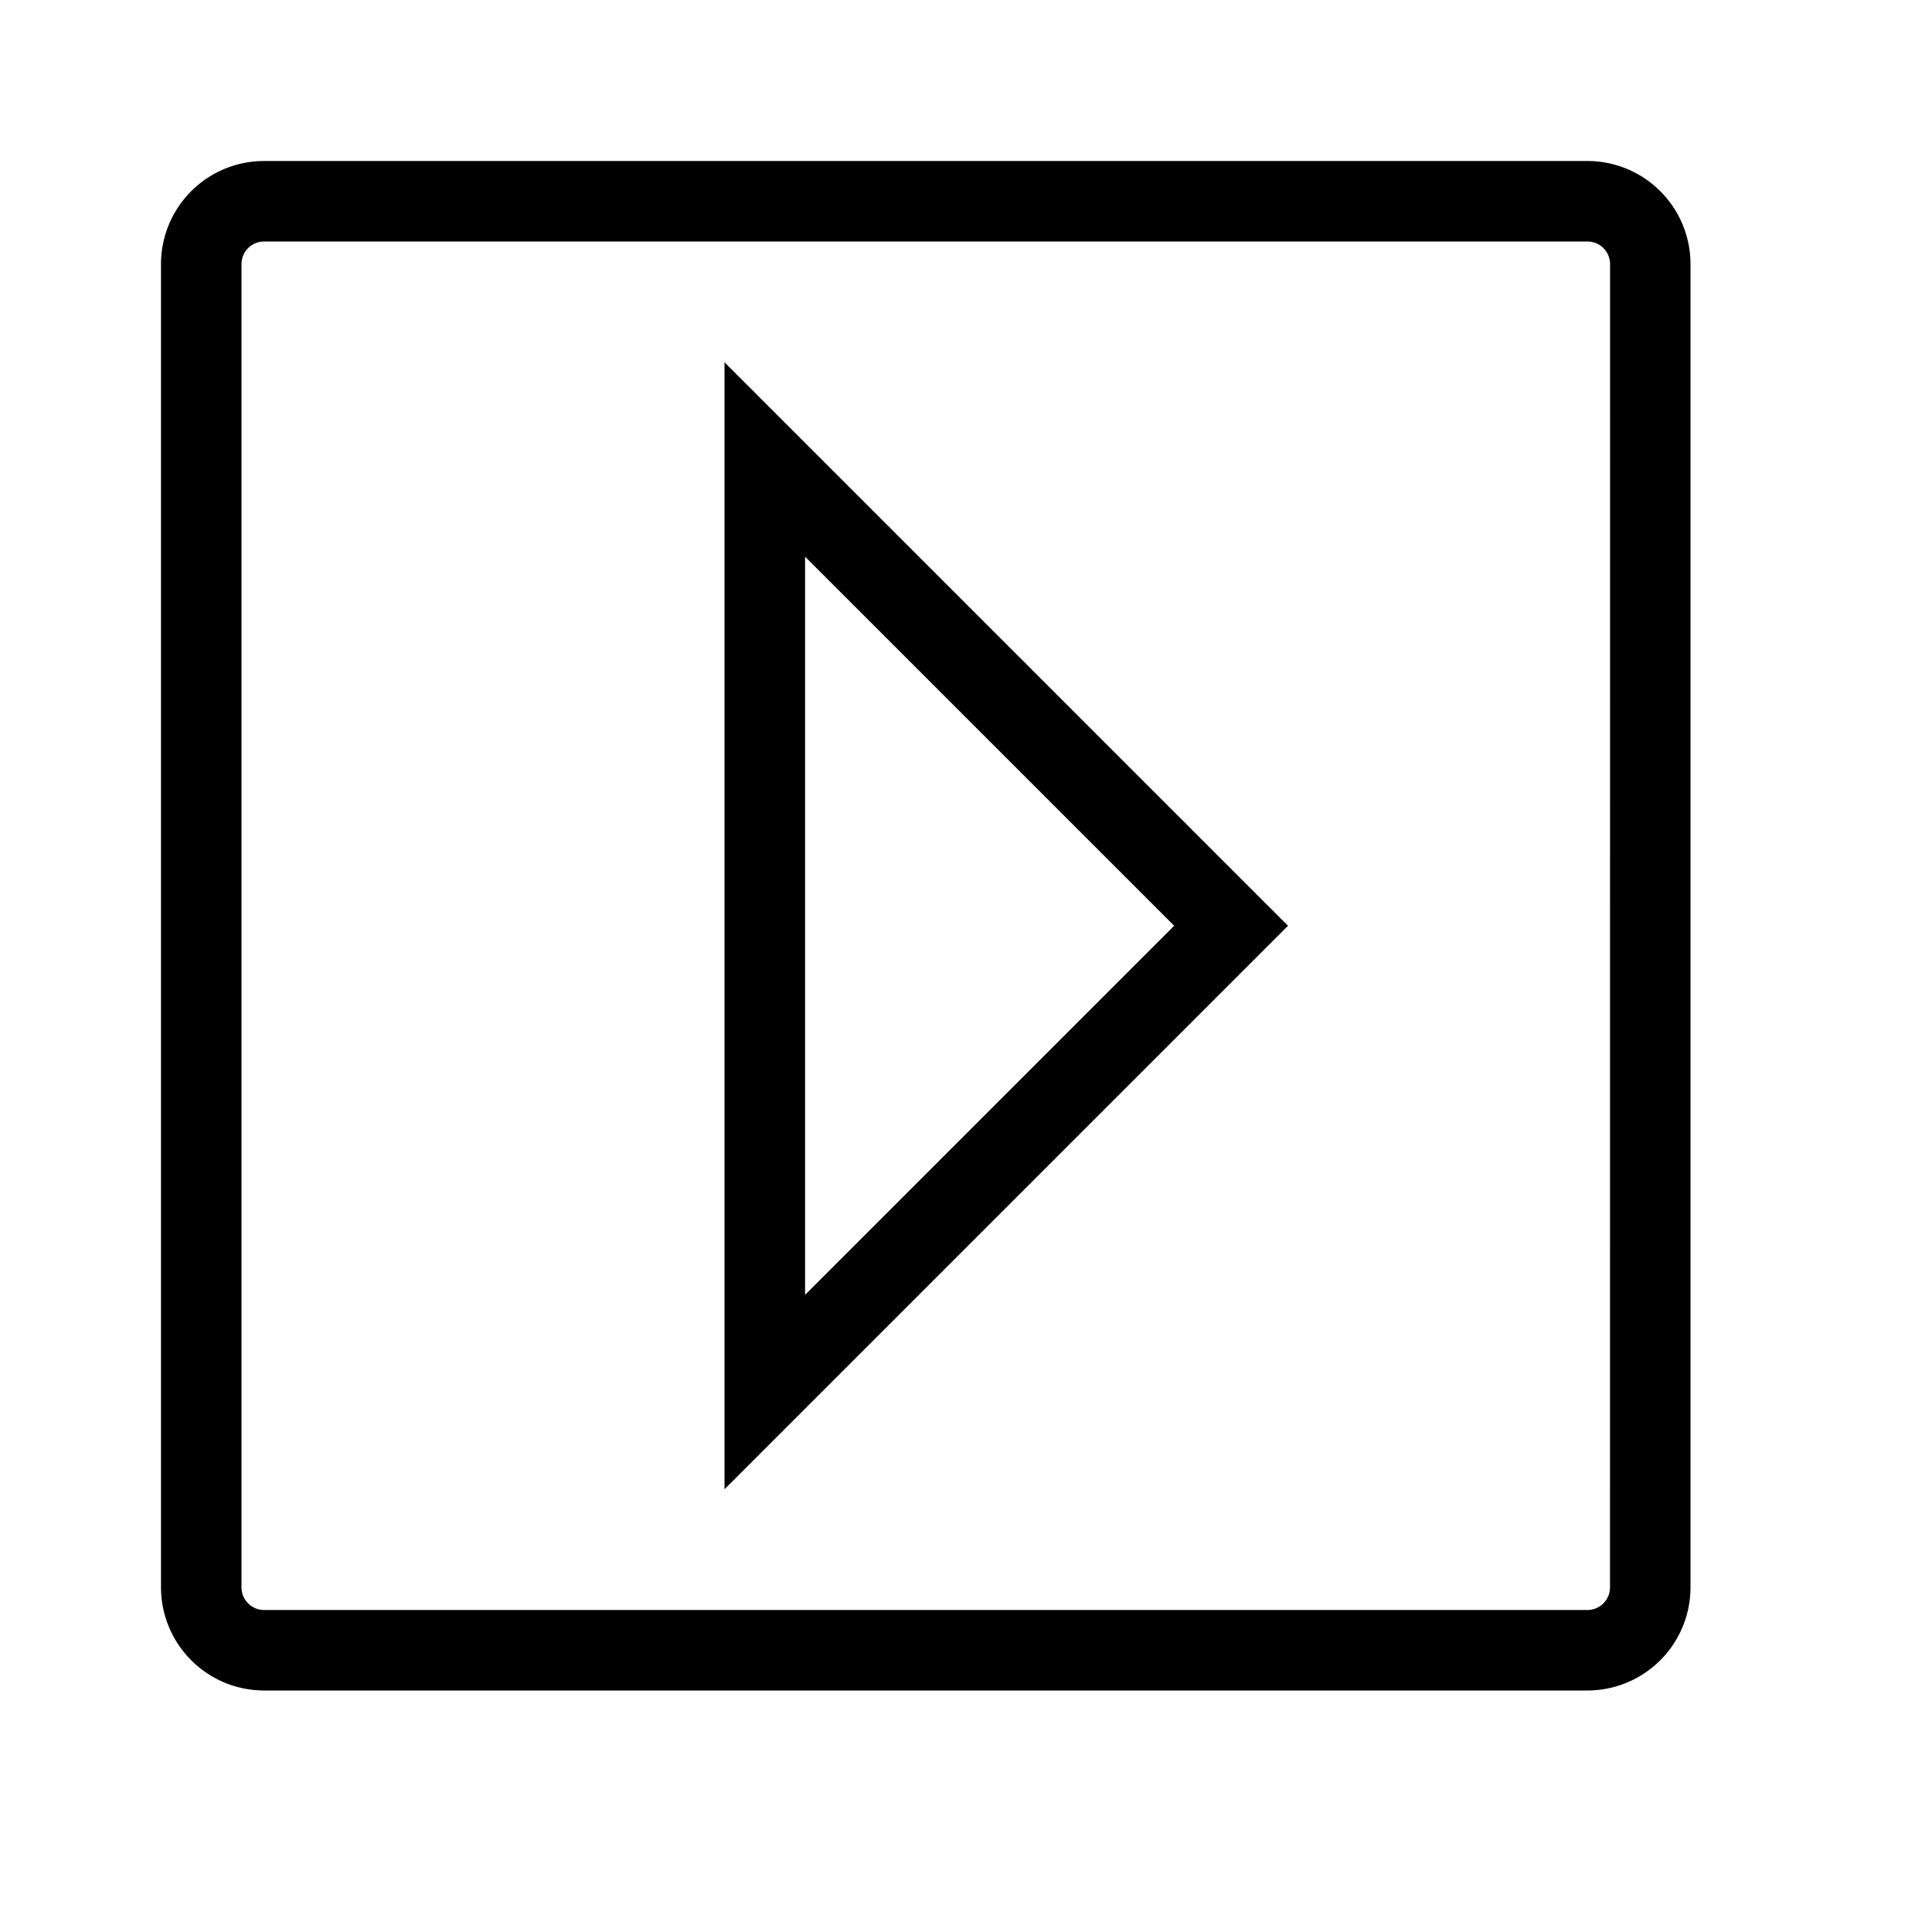 <svg xmlns="http://www.w3.org/2000/svg" viewBox="0 0 24 24"><path d="M19.719 2H3.28A1.281 1.281 0 002 3.281v16.437A1.282 1.282 0 003.281 21h16.437A1.282 1.282 0 0021 19.718V3.281A1.281 1.281 0 0019.719 2zM20 19.719a.281.281 0 01-.281.281H3.28a.281.281 0 01-.28-.281V3.28A.281.281 0 013.281 3H19.72a.281.281 0 01.281.281zM9 4.5l7 7-7 7zm1.001 11.585l4.585-4.585-4.585-4.585z"/></svg>